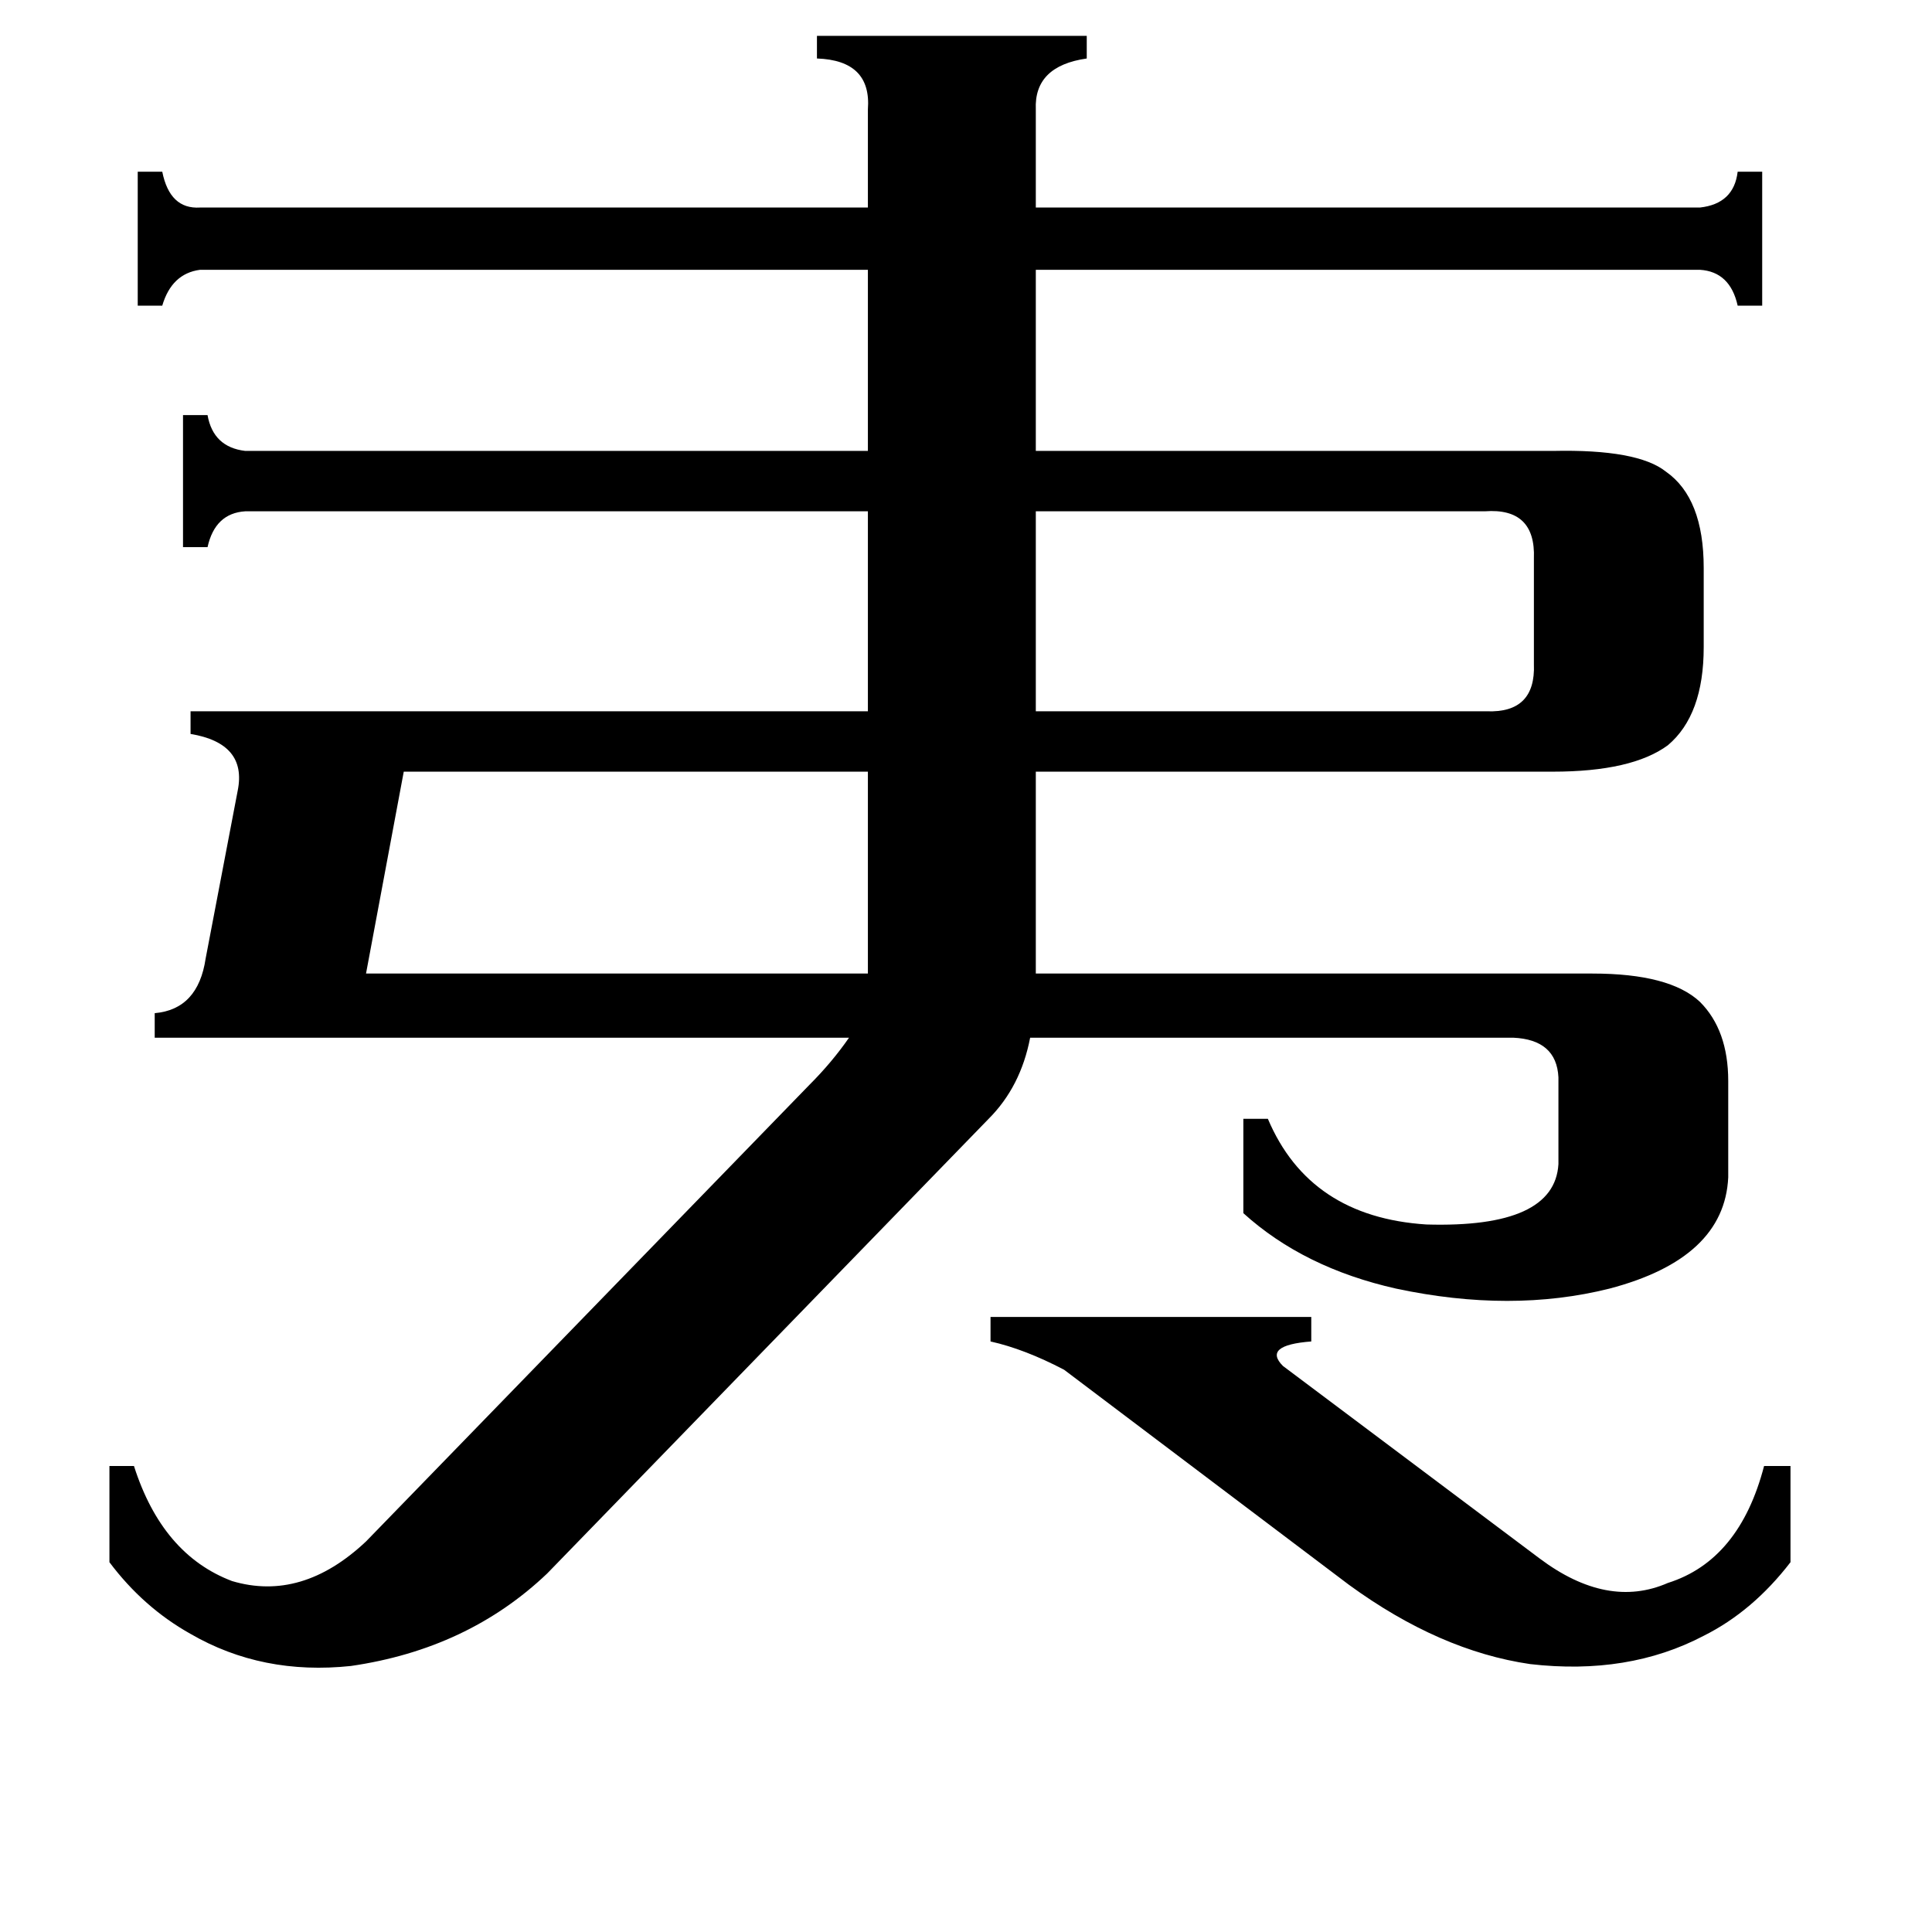 <svg xmlns="http://www.w3.org/2000/svg" viewBox="0 -800 1024 1024">
	<path fill="#000000" d="M564 -74Q543 -85 525 -89V-102H695V-89Q669 -87 680 -76L816 26Q852 53 884 39Q922 27 935 -23H949V28Q929 54 903 67Q863 88 811 82Q763 75 715 40ZM214 -391L194 -284H460V-391ZM787 -529H549V-423H788Q814 -422 813 -448V-504Q814 -531 787 -529ZM460 -742Q462 -768 433 -769V-781H576V-769Q548 -765 549 -742V-690H901Q919 -692 921 -709H934V-638H921Q917 -656 901 -657H549V-561H823Q868 -562 883 -550Q903 -536 903 -499V-457Q903 -421 884 -405Q865 -391 823 -391H549V-284H844Q885 -284 901 -269Q916 -254 916 -227V-176Q914 -133 853 -117Q801 -104 740 -117Q691 -128 659 -157V-207H672Q694 -155 756 -151Q824 -149 826 -183V-229Q825 -249 802 -250H546Q541 -224 524 -207L290 34Q248 74 186 83Q139 88 101 66Q76 52 58 28V-23H71Q86 24 123 38Q160 49 194 17L429 -225Q441 -237 450 -250H82V-263Q105 -265 109 -292L126 -381Q131 -406 101 -411V-423H460V-529H130Q114 -528 110 -510H97V-580H110Q113 -563 130 -561H460V-657H106Q91 -655 86 -638H73V-709H86Q90 -689 106 -690H460Z"/>
</svg>